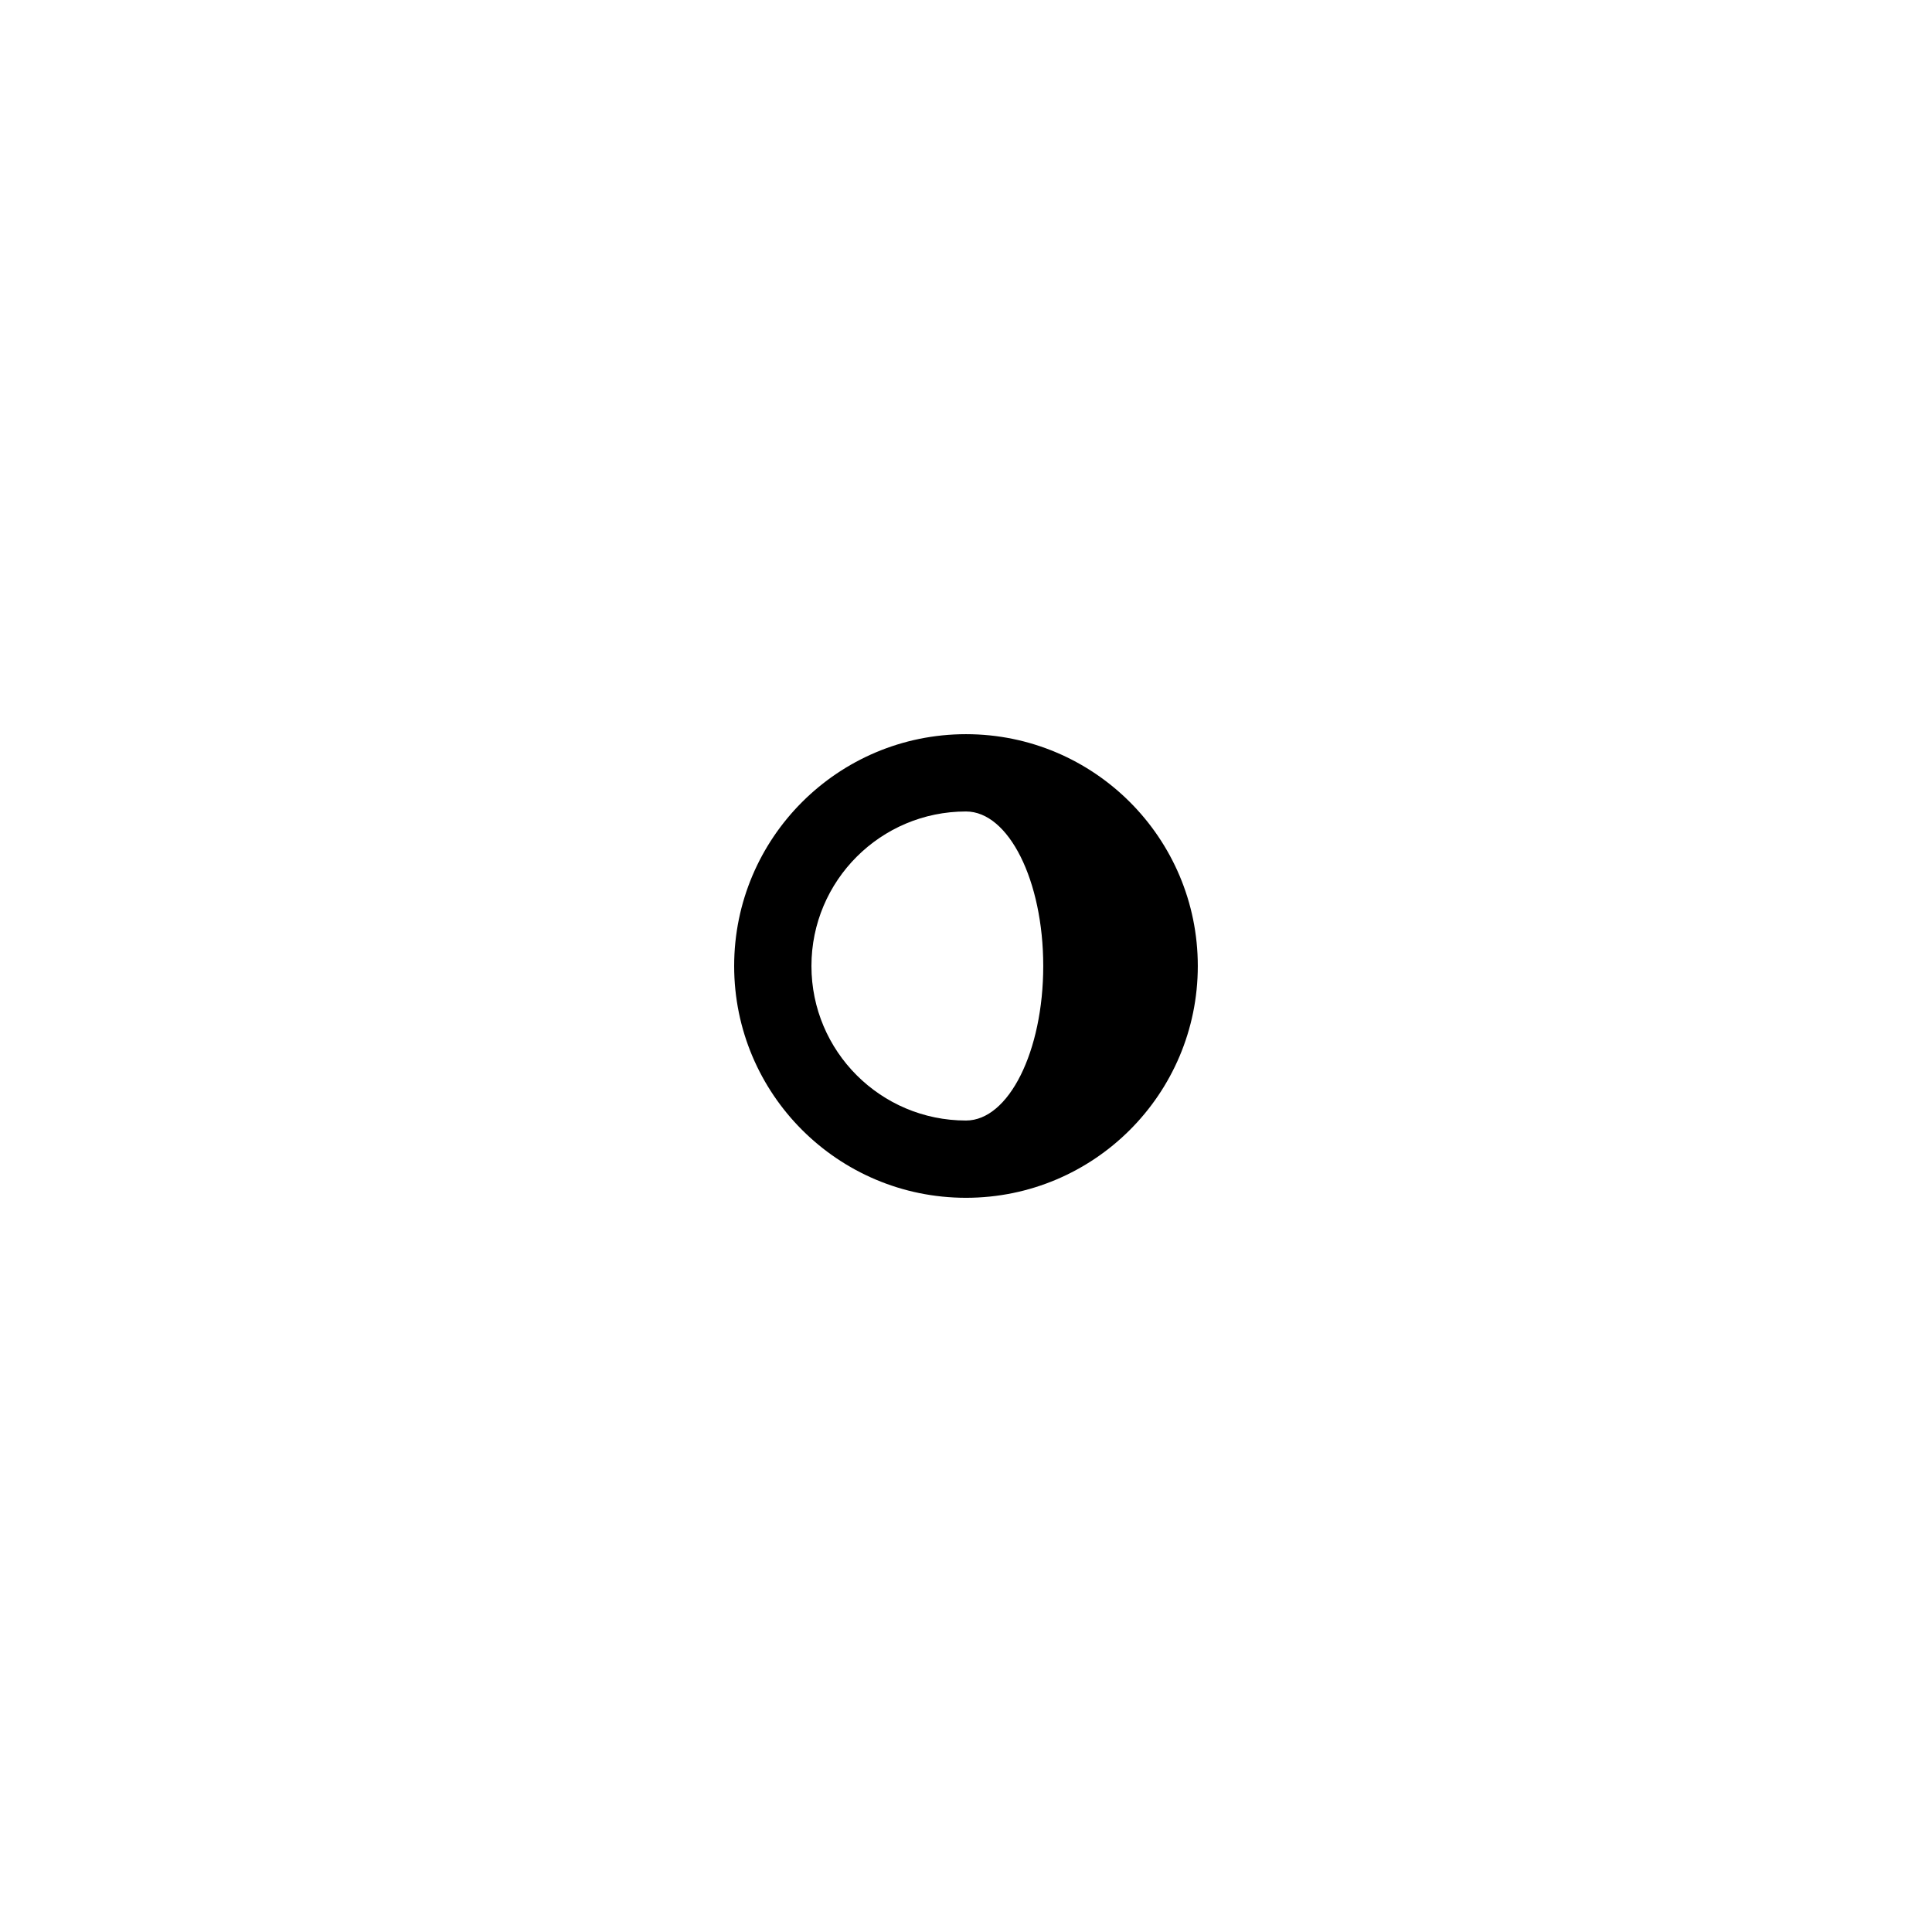 <?xml version="1.0" encoding="utf-8"?>
<!-- Generator: Adobe Illustrator 15.1.0, SVG Export Plug-In . SVG Version: 6.00 Build 0)  -->
<!DOCTYPE svg PUBLIC "-//W3C//DTD SVG 1.1//EN" "http://www.w3.org/Graphics/SVG/1.1/DTD/svg11.dtd">
<svg version="1.1" id="Layer_1" xmlns="http://www.w3.org/2000/svg" xmlns:xlink="http://www.w3.org/1999/xlink" x="0px" y="0px"
	 width="64px" height="64px" viewBox="0 0 100 100" enable-background="new 0 0 100 100" xml:space="preserve">
<path fill-rule="evenodd" clip-rule="evenodd" d="M50,61.998c6.625,0,11.998-5.371,11.998-11.998S56.625,38.001,50,38.001
	c-6.627,0-12,5.372-12,11.999S43.373,61.998,50,61.998z M50,42.002c2.209,0,3.998,3.58,3.998,7.998S52.209,57.998,50,57.998
	c-4.418,0-8-3.58-8-7.998S45.582,42.002,50,42.002z"/>
</svg>
